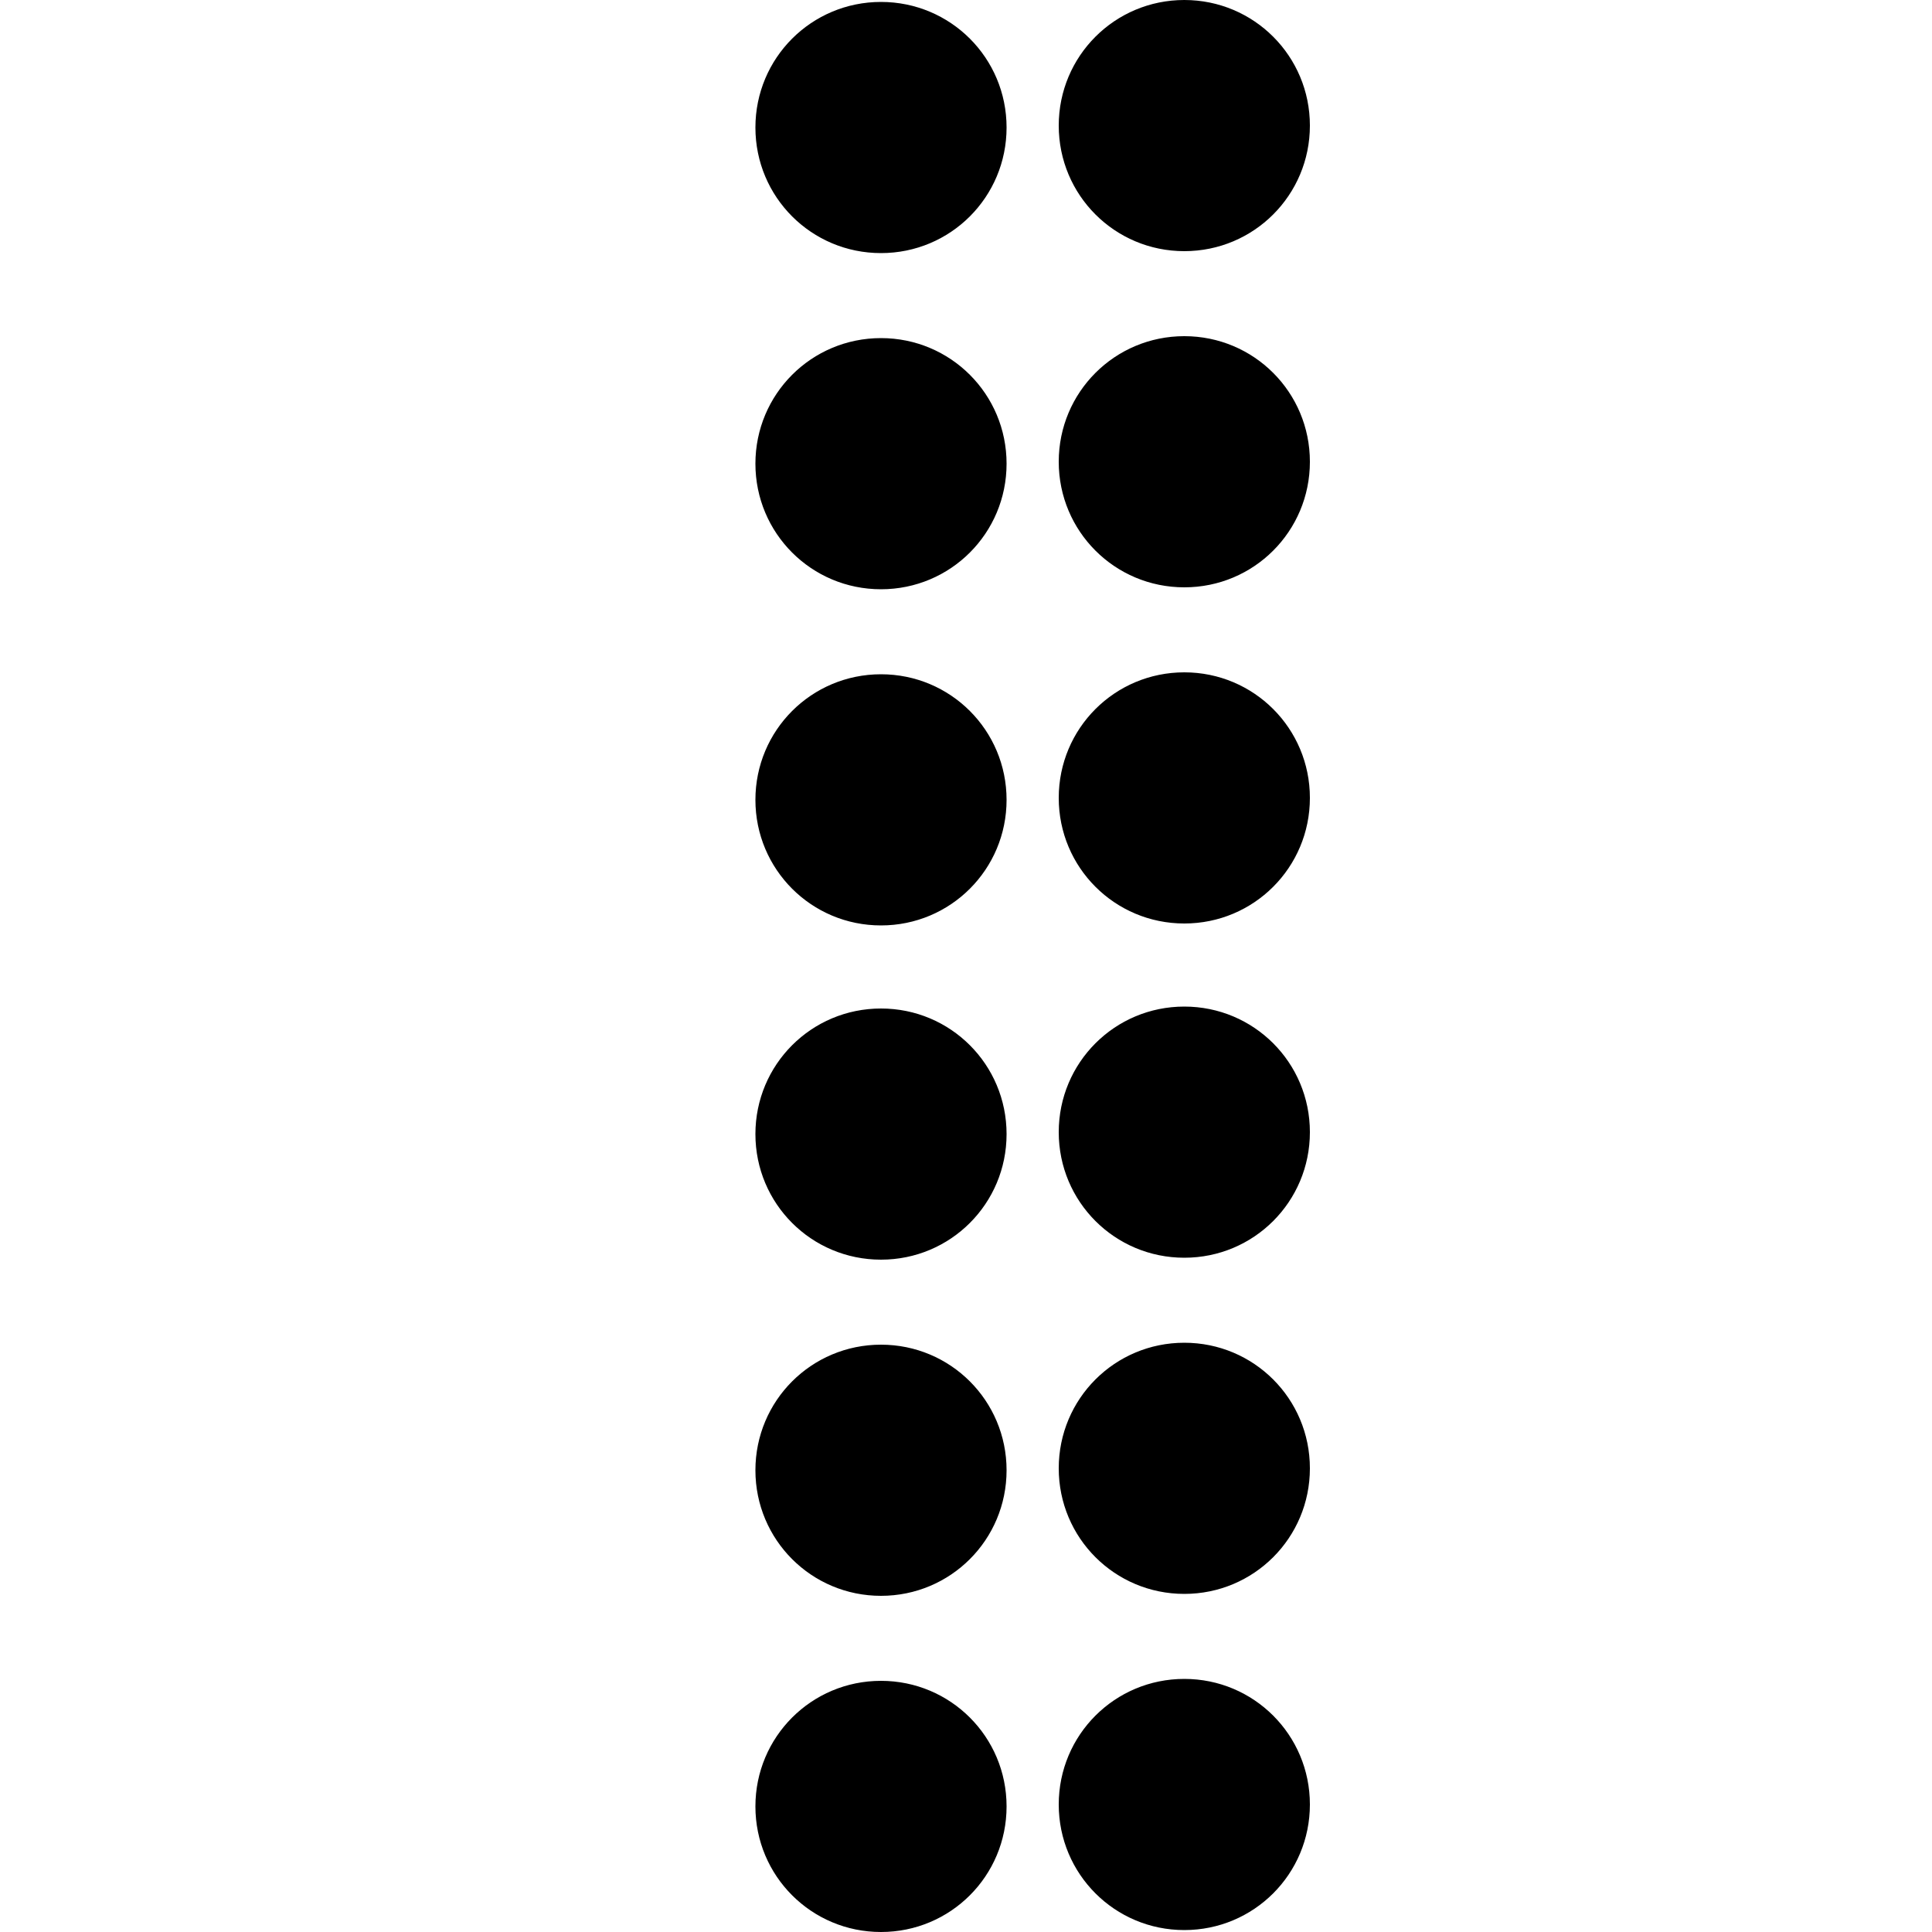 <svg xmlns="http://www.w3.org/2000/svg" viewBox="0 0 100 100"><path d="M61.3,0c3.6,0,6.5,2.9,6.5,6.5S64.9,13,61.3,13s-6.5-2.9-6.5-6.5S57.7,0,61.3,0z M54.8,23.9
  c0,3.6,2.9,6.5,6.5,6.5s6.5-2.9,6.5-6.5s-2.9-6.5-6.5-6.5S54.8,20.3,54.8,23.9z M54.8,41.3c0,3.6,2.9,6.5,6.5,6.5s6.5-2.9,6.5-6.5
  s-2.9-6.5-6.5-6.5S54.8,37.7,54.8,41.3z M54.8,58.6c0,3.6,2.9,6.5,6.5,6.5s6.5-2.9,6.5-6.5c0-3.6-2.9-6.5-6.5-6.5S54.8,55,54.8,58.6
  z M54.8,76c0,3.6,2.9,6.5,6.5,6.5s6.5-2.9,6.5-6.5c0-3.6-2.9-6.5-6.5-6.5S54.8,72.4,54.8,76z M54.8,93.4c0,3.6,2.9,6.5,6.5,6.5
  s6.5-2.9,6.5-6.5s-2.9-6.5-6.5-6.5S54.8,89.8,54.8,93.4z M39.1,6.6c0,3.6,2.9,6.5,6.5,6.5s6.5-2.9,6.5-6.5s-2.9-6.5-6.5-6.5
  S39.1,3,39.1,6.6z M39.1,24c0,3.6,2.9,6.5,6.5,6.5s6.5-2.9,6.5-6.5s-2.9-6.5-6.5-6.5S39.1,20.4,39.1,24z M39.1,41.4
  c0,3.6,2.9,6.5,6.5,6.5s6.5-2.9,6.5-6.5c0-3.6-2.9-6.5-6.5-6.5S39.1,37.8,39.1,41.4z M39.1,58.7c0,3.6,2.9,6.5,6.5,6.5
  s6.5-2.9,6.5-6.5s-2.9-6.5-6.5-6.5S39.1,55.1,39.1,58.7z M39.1,76.1c0,3.6,2.9,6.5,6.5,6.5s6.5-2.9,6.5-6.5c0-3.6-2.9-6.5-6.5-6.5
  S39.1,72.5,39.1,76.1z M39.1,93.5c0,3.6,2.9,6.5,6.5,6.5s6.5-2.9,6.5-6.5c0-3.6-2.9-6.5-6.5-6.5S39.1,89.9,39.1,93.5z"/></svg>